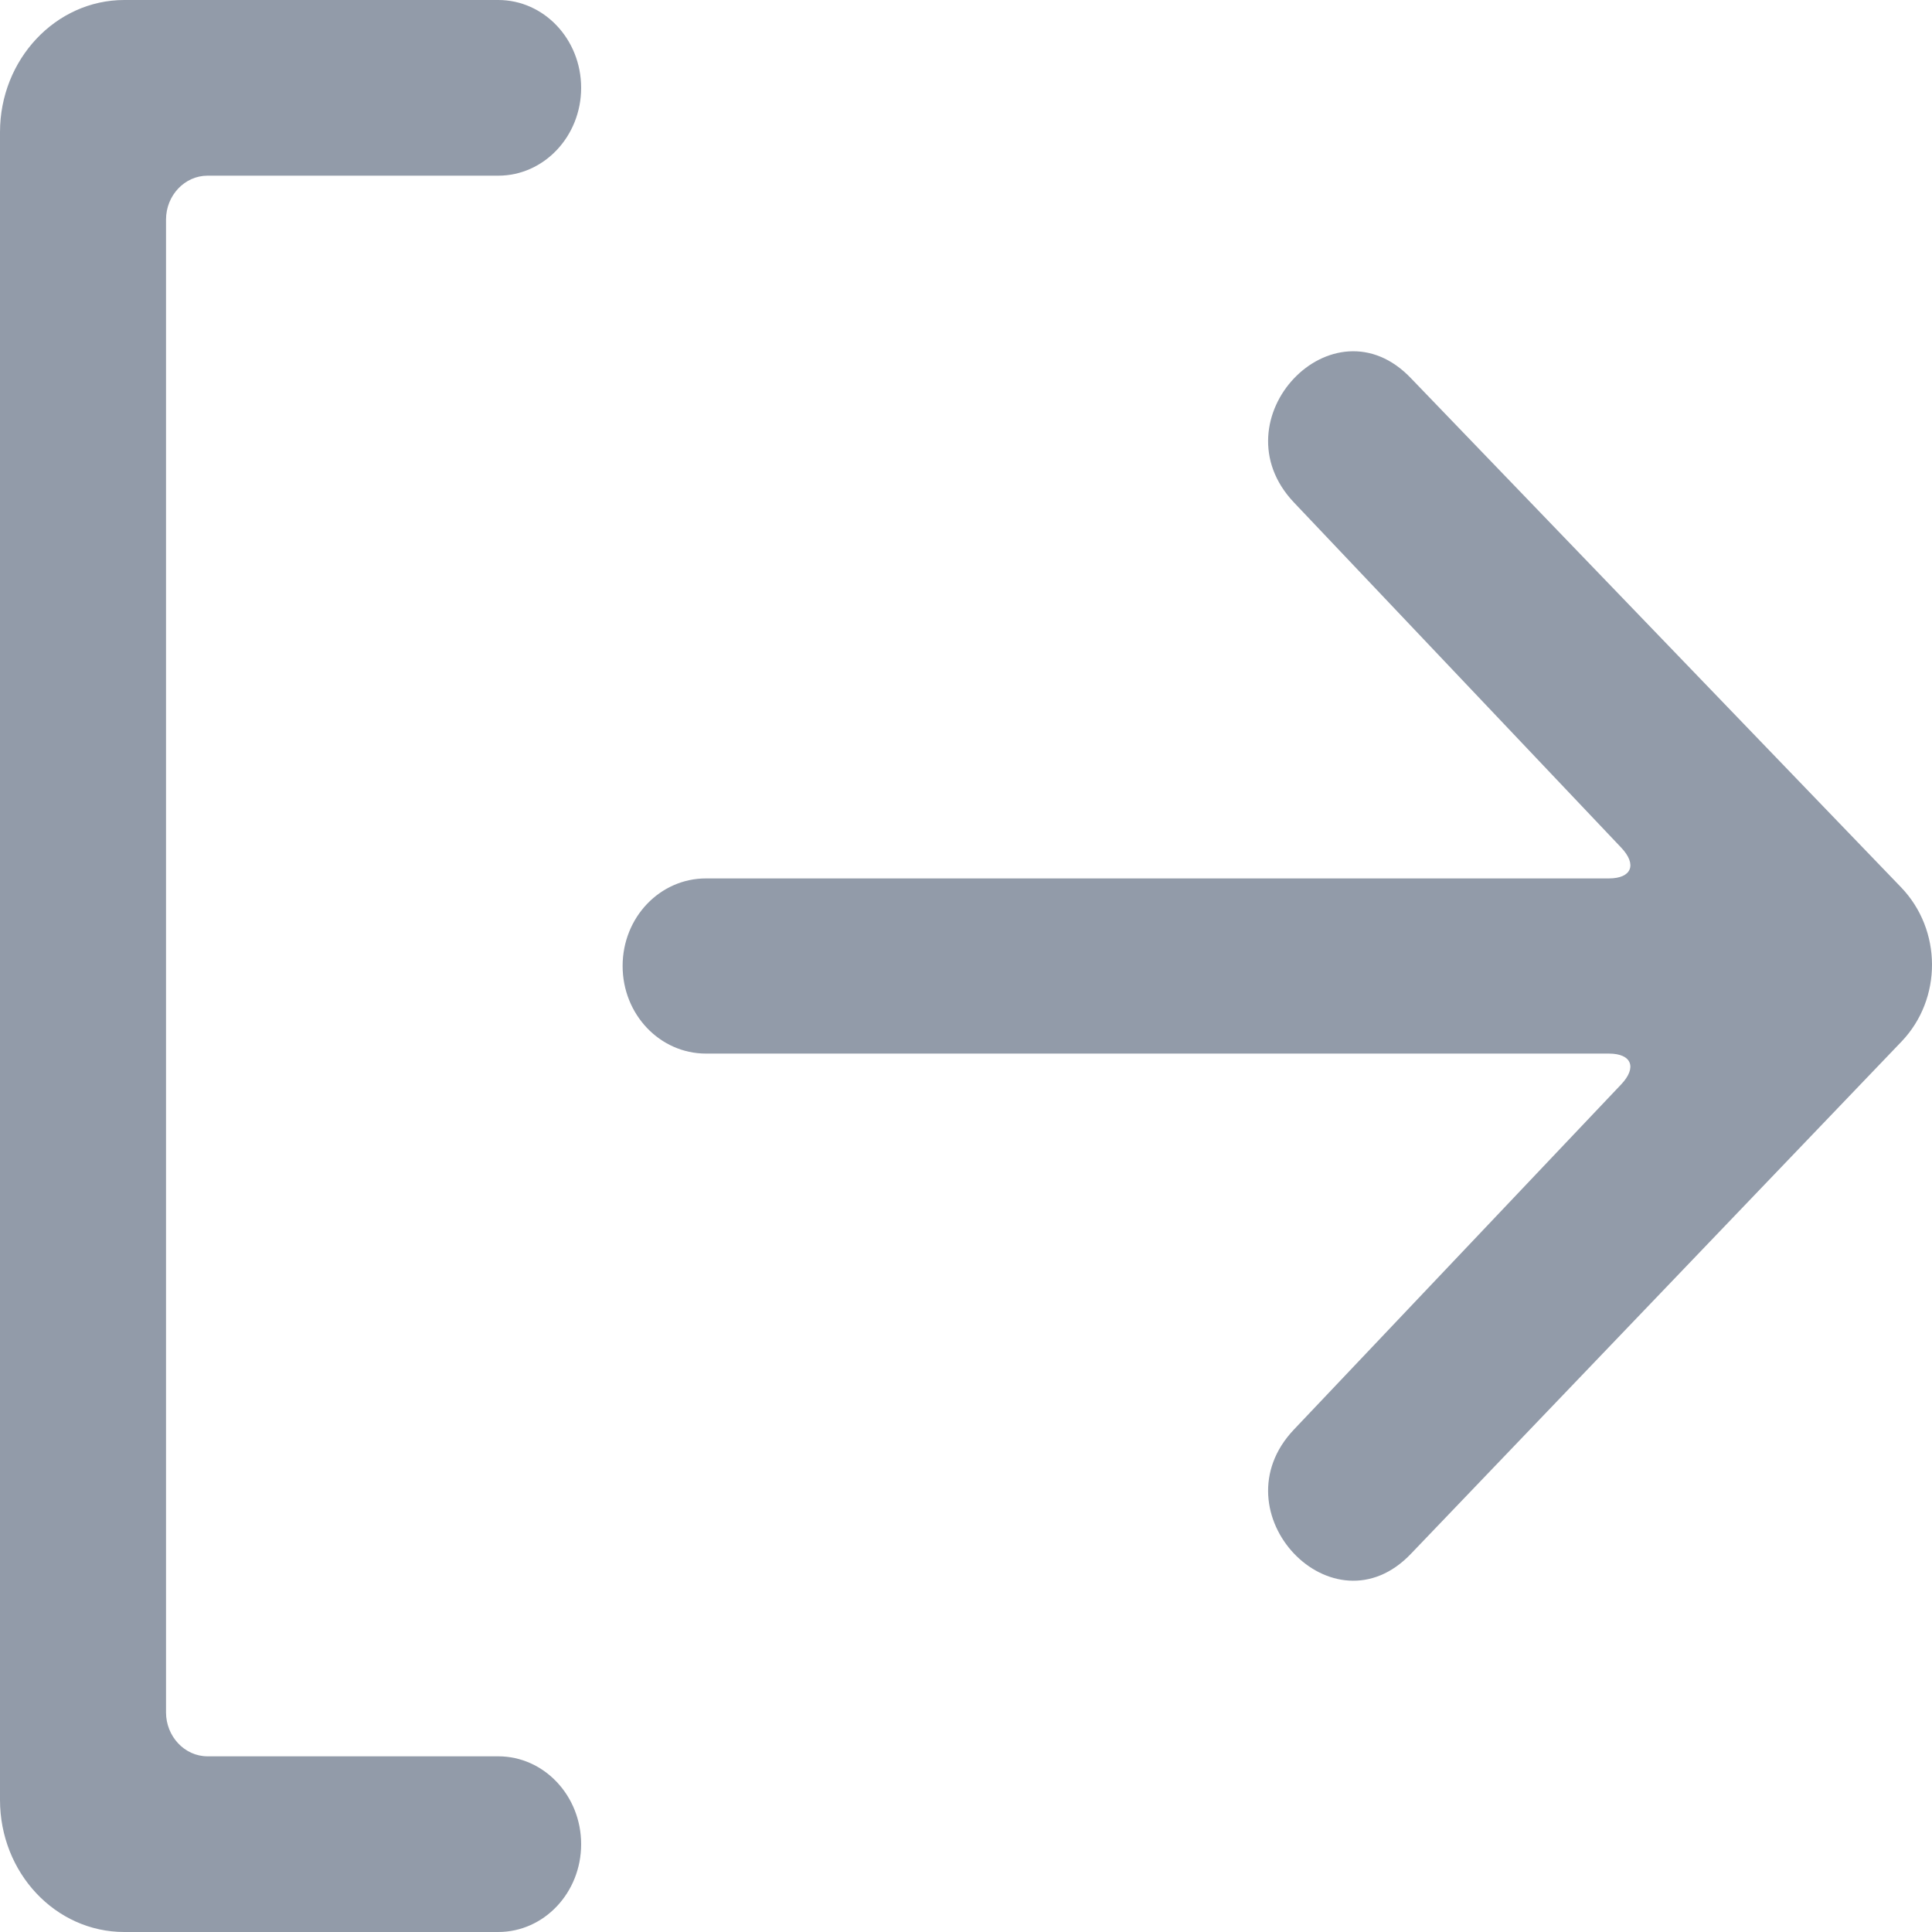 <svg width="15" height="15" viewBox="0 0 15 15" fill="none" xmlns="http://www.w3.org/2000/svg">
<path fill-rule="evenodd" clip-rule="evenodd" d="M14.764 8.086L10.957 12.061C10.35 12.703 9.438 11.74 10.046 11.099L12.587 8.419C12.711 8.288 12.669 8.18 12.491 8.18H5.481C5.123 8.18 4.834 7.876 4.834 7.5C4.834 7.122 5.124 6.82 5.481 6.82H12.491C12.668 6.82 12.712 6.713 12.587 6.581L10.046 3.901C9.438 3.259 10.35 2.297 10.957 2.939L14.759 6.888C15.079 7.22 15.08 7.755 14.764 8.086ZM1.611 13.636H3.868C4.224 13.636 4.512 13.942 4.512 14.318C4.512 14.695 4.224 15 3.868 15H0.965C0.43 15 0 14.54 0 13.974L0 1.026C0 0.461 0.433 0 0.965 0H3.868C4.224 0 4.512 0.305 4.512 0.682C4.512 1.058 4.224 1.364 3.868 1.364H1.611C1.435 1.364 1.289 1.516 1.289 1.705L1.289 13.295C1.289 13.481 1.433 13.636 1.611 13.636Z" fill="#929BA9"/>
</svg>
